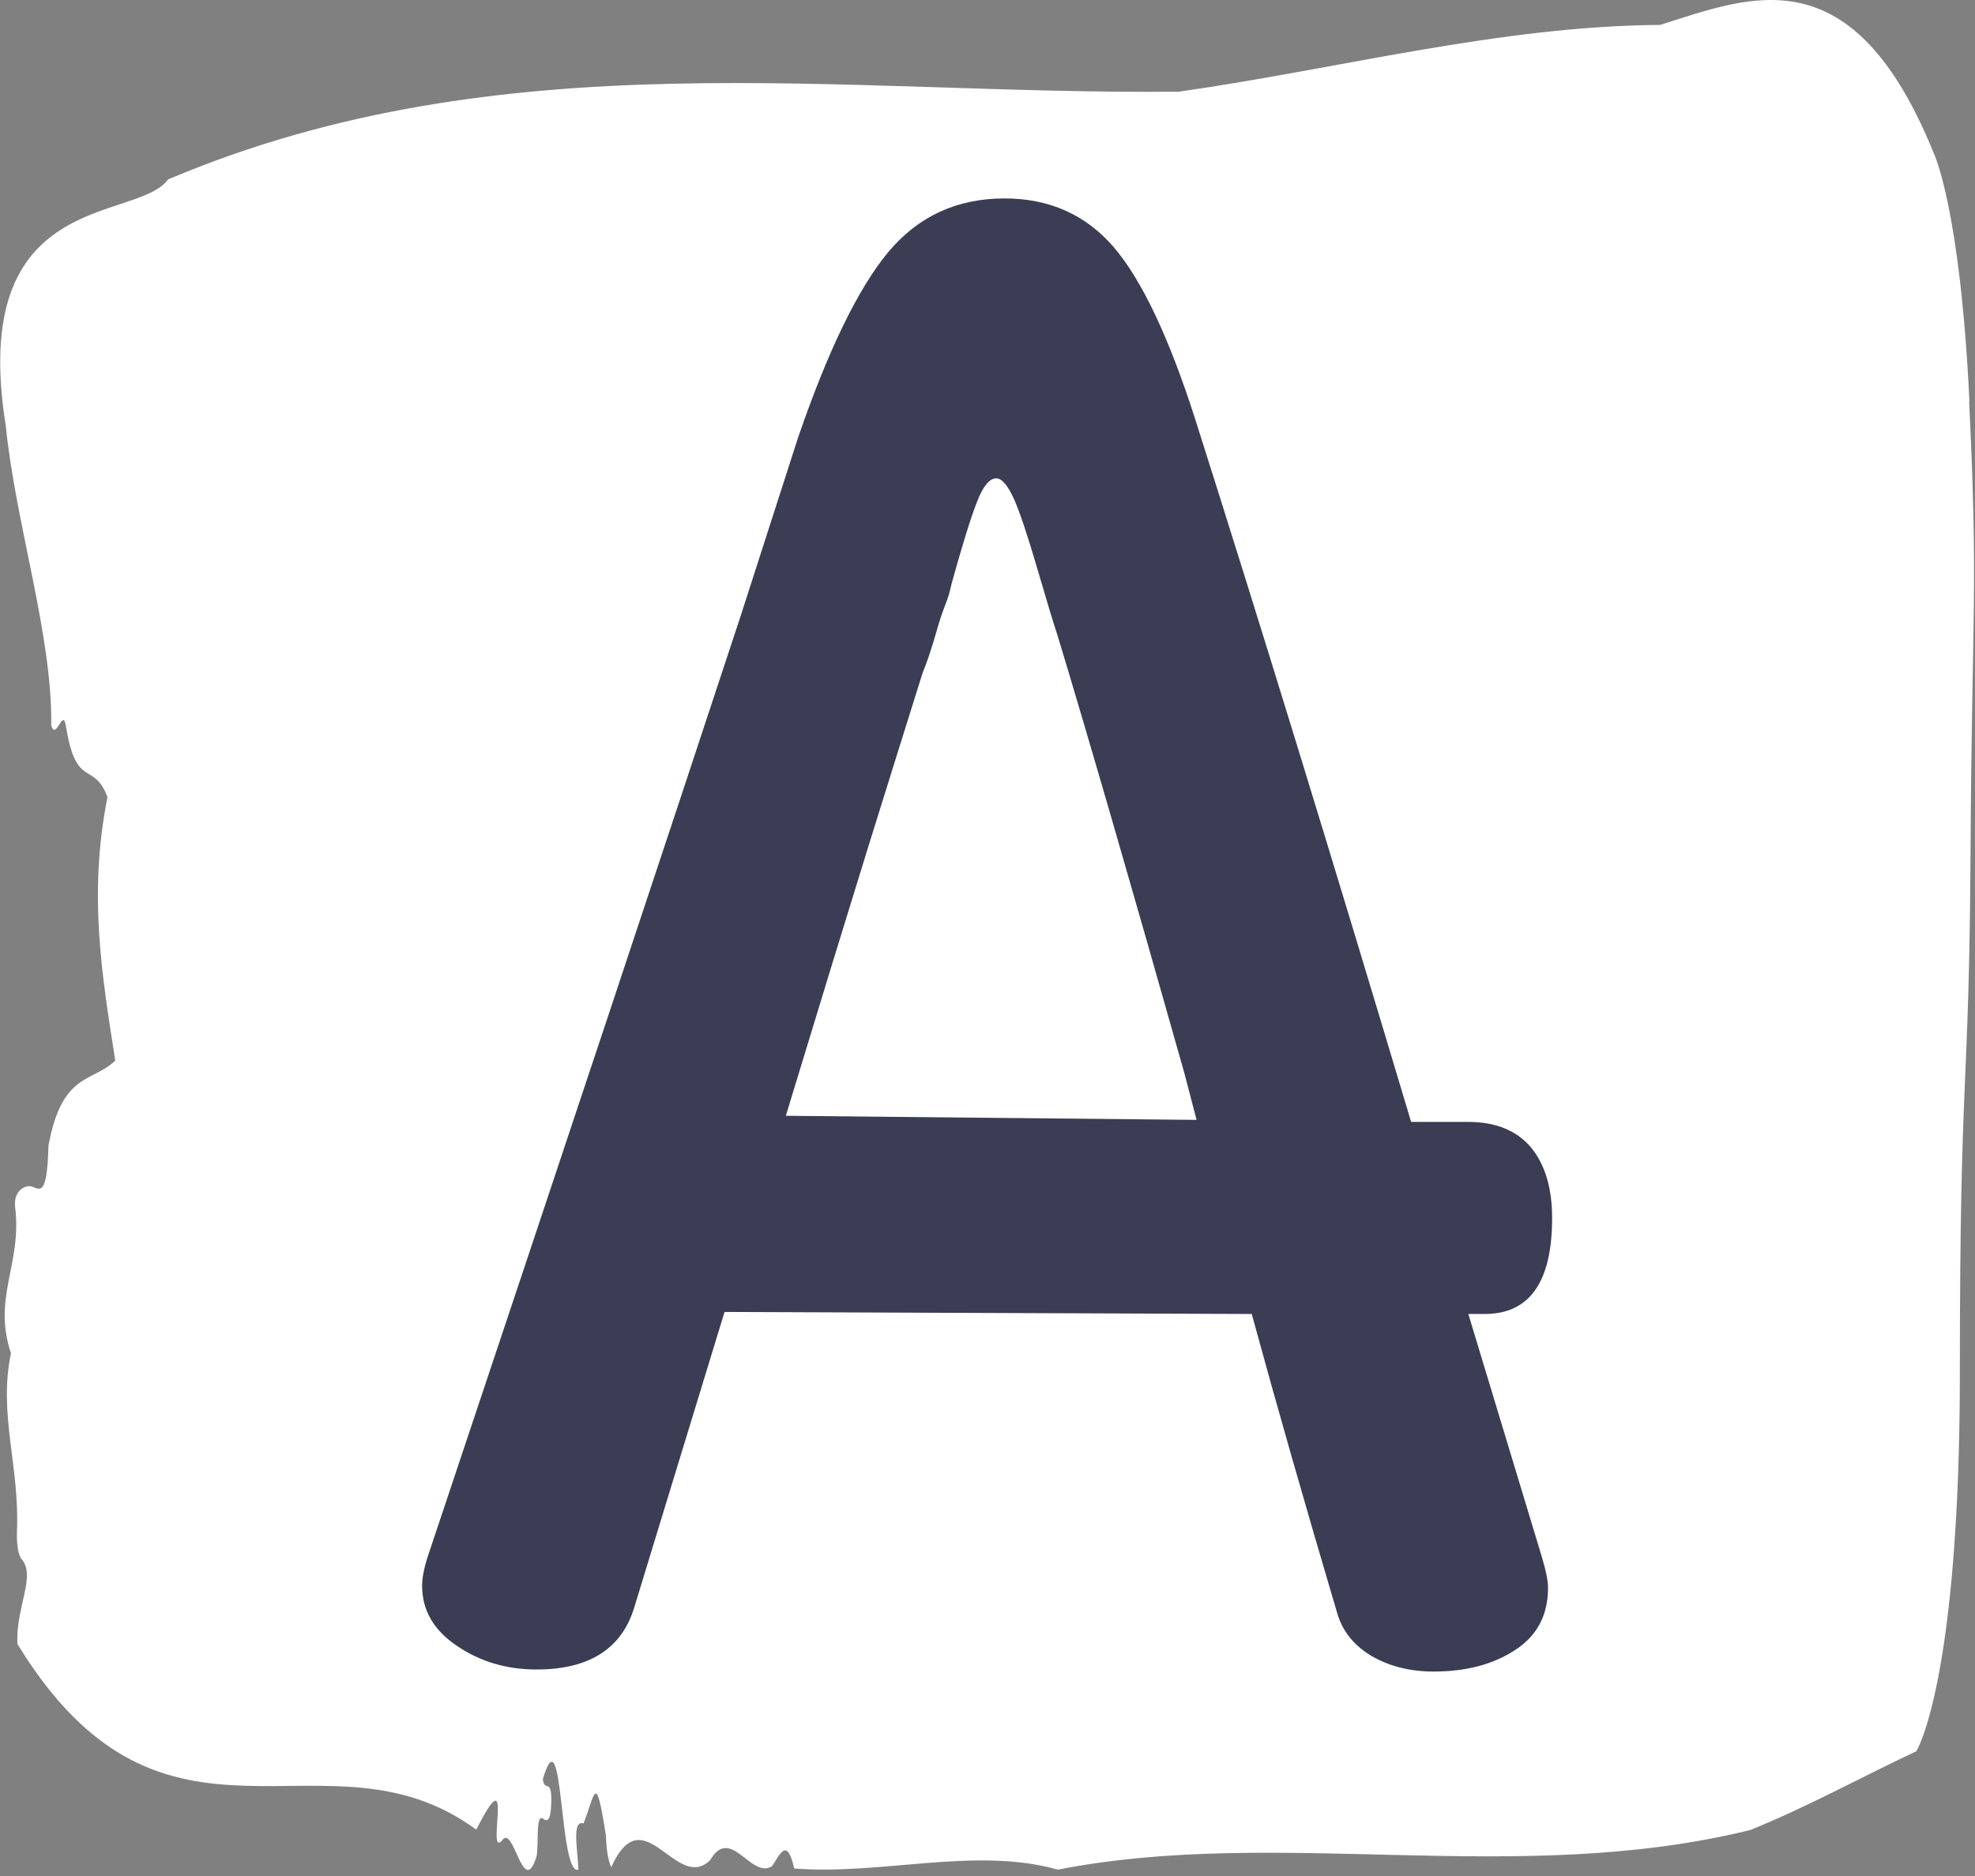 <svg xmlns="http://www.w3.org/2000/svg" version="1.1" xmlns:xlink="http://www.w3.org/1999/xlink" xmlns:svgjs="http://svgjs.dev/svgjs" width="2000" height="1900" viewBox="0 0 2000 1900"><rect x="0" y="0" width="2000" height="1900" fill="#808080" stroke="none"/><g transform="matrix(1,0,0,1,-0.385,-3.063)"><svg viewBox="0 0 261 248" data-background-color="#3a3d53" preserveAspectRatio="xMidYMid meet" height="1900" width="2000" xmlns="http://www.w3.org/2000/svg" xmlns:xlink="http://www.w3.org/1999/xlink"><g id="tight-bounds" transform="matrix(1,0,0,1,0.05,0.4)"><svg viewBox="0 0 260.899 247.2" height="247.2" width="260.899"><g><svg viewBox="0 0 260.899 247.2" height="247.2" width="260.899"><g><svg viewBox="0 0 260.899 247.2" height="247.2" width="260.899"><g id="textblocktransform"><svg viewBox="0 0 260.899 247.2" height="247.2" width="260.899" id="textblock"><g><svg viewBox="0 0 260.899 247.2" height="247.2" width="260.899"><path d="M260.288 53.02C259.062 27.36 255.566 20.227 255.566 20.227 244.834-6.202 231.44-0.506 219.408 3.292 198.164 3.446 177.006 9.091 155.812 12.119 111.325 12.581 66.458 4.986 22.192 23.717 18.034 29.464-4.314 24.846 0.74 56.304 2.064 69.39 6.897 83.913 6.75 95.922 7.412 98.026 8.332 93.202 8.724 96.23 10.098 104.39 12.343 100.541 14.183 105.365 11.619 118.246 13.459 128.971 15.213 140.21 12.122 143.135 8.16 141.749 6.382 151.449 6.198 158.479 5.204 157.145 4.113 156.837 3.315 156.632 1.709 157.402 1.978 159.608 2.898 167.152-1.051 171.514 1.426 178.904-0.278 186.91 2.604 193.838 2.211 202.511 2.162 204.255 2.432 205.744 2.862 206.154 4.763 208.361 1.991 212.672 2.285 217.342 21.787 249.262 42.945 227.195 62.925 241.872 68.114 231.608 64.213 245.516 66.286 243.36 67.905 240.846 69.083 251.263 70.91 245.362 71.192 243.668 70.763 239.665 71.769 240.435 72.296 240.846 72.762 240.743 72.836 238.382 72.946 234.841 71.977 237.048 71.72 235.201 74.504 225.861 73.817 248.081 76.43 247.158 76.307 244.438 75.546 240.538 77.104 241.051 78.65 237.151 78.699 233.918 80.072 242.693 80.121 244.592 80.367 245.926 80.759 246.85 85.052 237.305 89.321 250.237 93.822 245.926 96.582 241.205 99.231 248.492 102.028 246.696 103.009 245.259 104.002 242.693 104.947 247.004 116.513 247.928 128.84 244.079 139.805 247.158 169.107 241.41 200.421 249.518 231.318 241.923 238.603 238.998 246.171 234.841 253.273 231.506 253.273 231.506 259.025 222.371 259.025 181.316S260.252 145.393 260.436 112.703C260.62 80.013 261.478 78.679 260.252 53.02Z" opacity="1" fill="#ffffff" data-fill-palette-color="tertiary"></path><g transform="matrix(1,0,0,1,55.768,26.231)"><svg width="149.363" viewBox="3.45 -35.55 27.65 36.05" height="194.739" data-palette-color="#3a3d53"><path d="M29.05-8.25L30.85-2.3Q31-1.8 31-1.55L31-1.55Q31-0.55 30.2-0.03 29.4 0.5 28.2 0.5L28.2 0.5Q27.35 0.5 26.7 0.13 26.05-0.25 25.85-0.9L25.85-0.9Q24.65-4.95 23.75-8.25L23.75-8.25 10.85-8.3 8.65-1.1Q8.2 0.45 6.25 0.45L6.25 0.45Q5.15 0.45 4.3-0.13 3.45-0.7 3.45-1.6L3.45-1.6Q3.45-1.9 3.6-2.35L3.6-2.35Q8.6-17.3 11.25-25.35L11.25-25.35 12.65-29.7Q13.75-32.9 14.85-34.23 15.95-35.55 17.7-35.55L17.7-35.55Q19.35-35.55 20.38-34.35 21.4-33.15 22.35-30.2L22.35-30.2Q24.75-22.65 27.65-12.95L27.65-12.95 29.05-12.95Q30.05-12.95 30.58-12.33 31.1-11.7 31.1-10.6L31.1-10.6Q31.1-8.25 29.45-8.25L29.45-8.25 29.05-8.25ZM12.35-13.1L22.4-13 22.1-14.15Q20.15-21.05 19-24.85L19-24.85Q18.85-25.3 18.5-26.5 18.15-27.7 17.93-28.2 17.7-28.7 17.5-28.7L17.5-28.7Q17.25-28.7 17.03-28.13 16.8-27.55 16.4-26.1L16.4-26.1Q16.35-25.85 16.25-25.6 16.15-25.35 16.05-25L16.05-25Q15.85-24.3 15.7-23.95L15.7-23.95Q15.15-22.2 14.35-19.63 13.55-17.05 12.35-13.1L12.35-13.1Z" opacity="1" transform="matrix(1,0,0,1,0,0)" fill="#3a3d53" class="wordmark-text-0" data-fill-palette-color="quaternary" id="text-0"></path></svg></g></svg></g></svg></g></svg></g><g></g></svg></g><defs></defs></svg><rect width="260.899" height="247.2" fill="none" stroke="none" visibility="hidden"></rect></g></svg></g></svg>